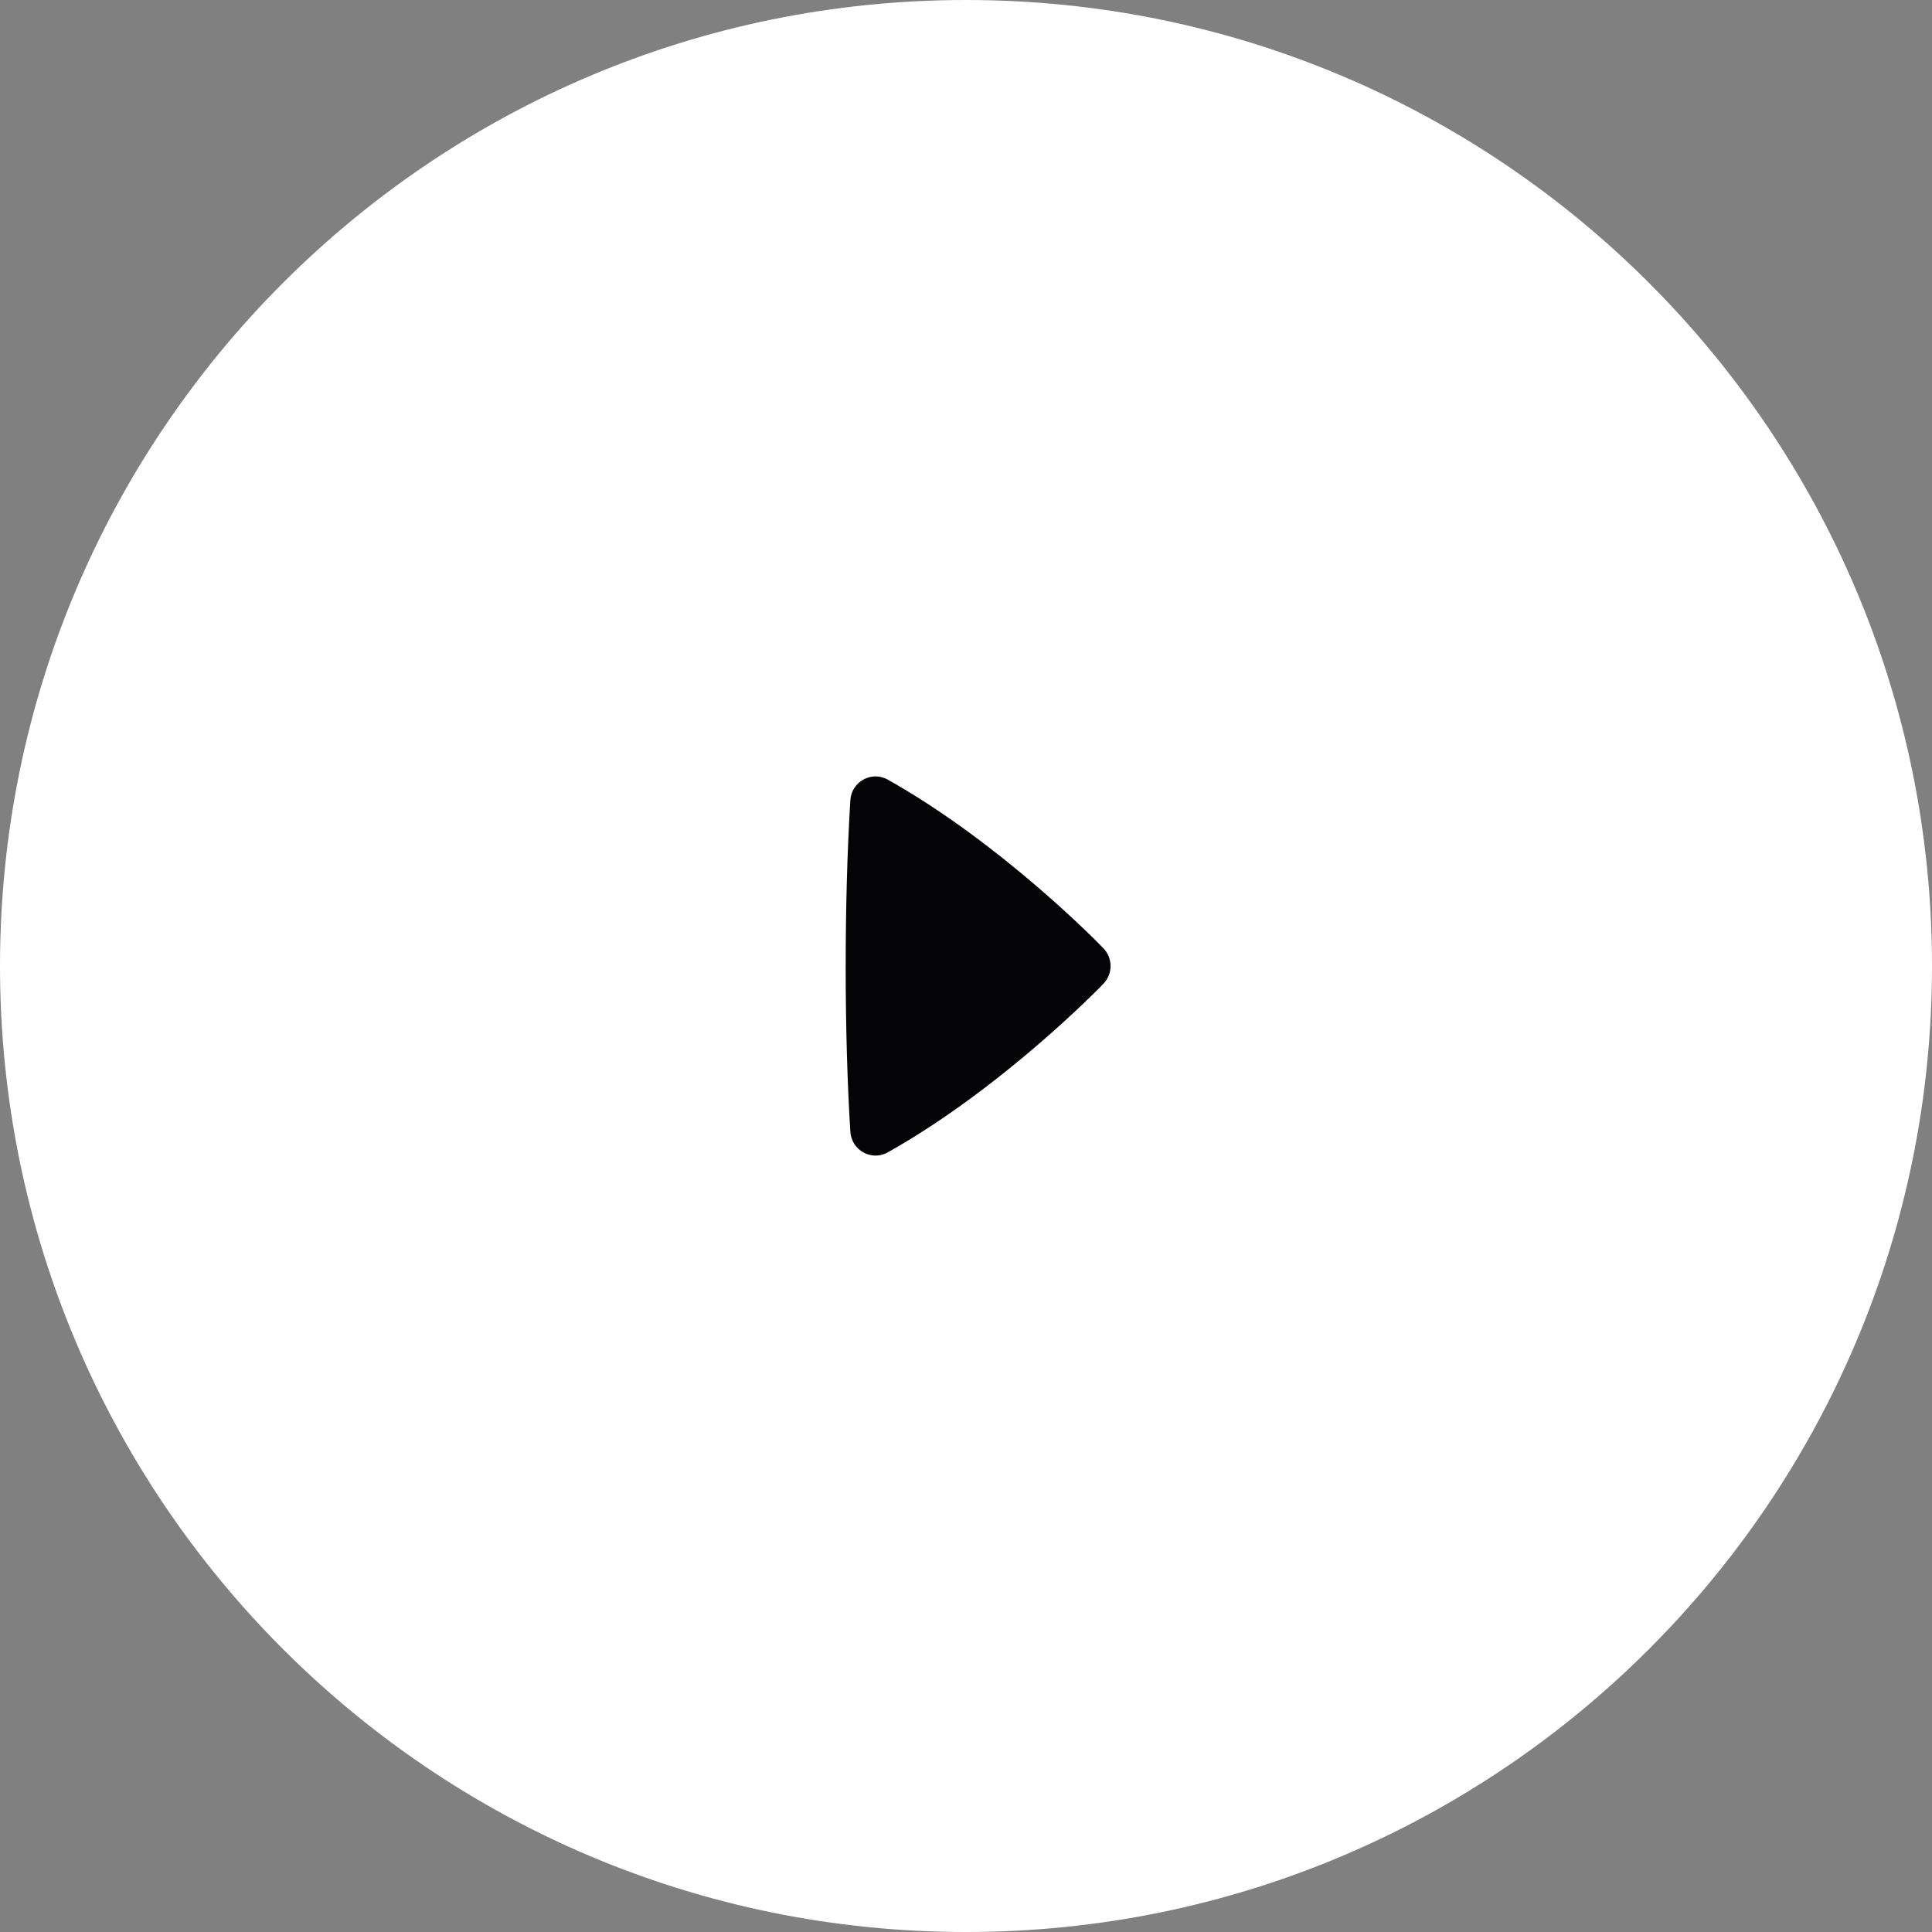<!-- Generated by IcoMoon.io -->
<svg version="1.1" xmlns="http://www.w3.org/2000/svg" width="1024" height="1024" viewBox="0 0 1024 1024">
<rect x="0" y="0" width="1024" height="1024" fill="#808080" stroke="none"/>
<title></title>
<g id="icomoon-ignore">
</g>
<path fill="#fff" d="M1024 512c0 282.77-229.23 512-512 512s-512-229.23-512-512c0-282.77 229.23-512 512-512s512 229.23 512 512z"></path>
<path fill="#040406" d="M585.145 502.954c-2.044-2.276-54.206-55.819-114.608-89.73-8.58-4.817-19.22 1.049-19.831 10.911-3.401 55.072-3.196 125.085 0 175.736 0.631 9.845 11.224 15.723 19.831 10.911 60.401-33.904 112.563-87.446 114.608-89.714 4.633-5.142 4.633-12.981 0-18.115z"></path>
</svg>
